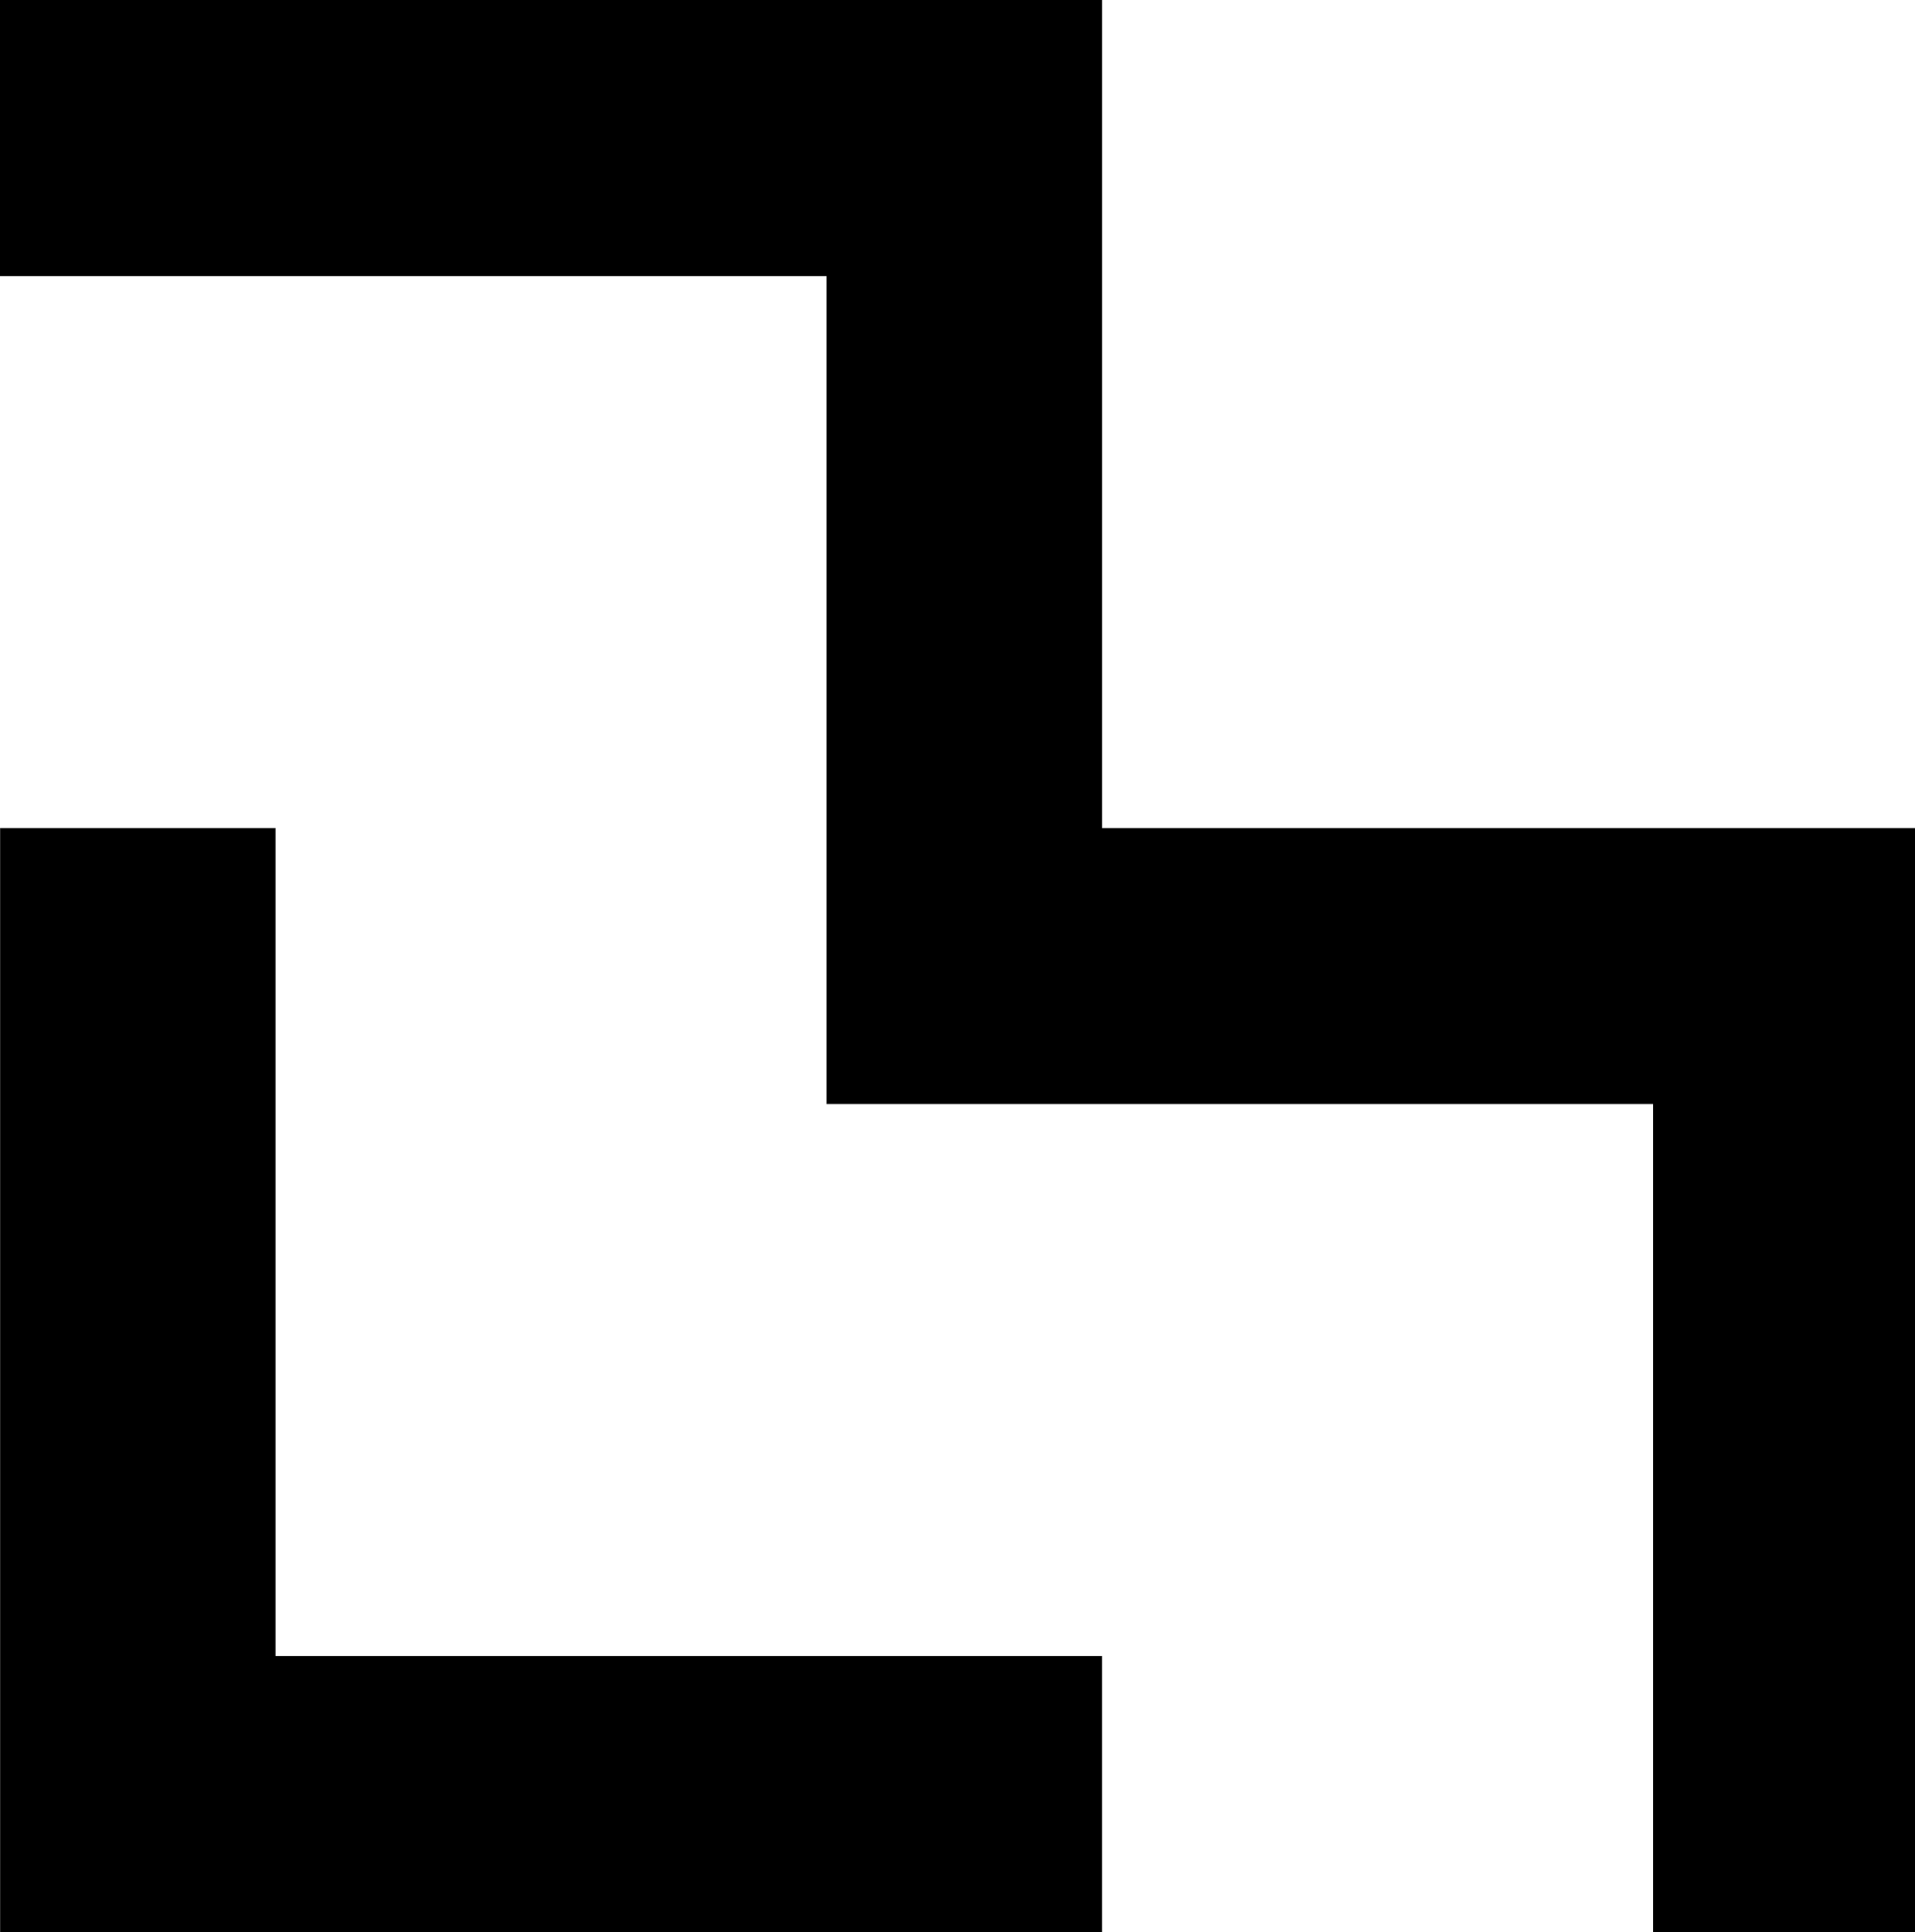 <svg xmlns="http://www.w3.org/2000/svg" width="563" height="568" fill="none" viewBox="0 0 563 568">
  <g clip-path="url(#a)">
    <path fill="none" d="M0 0h563v568H0z"/>
    <path fill="#000" d="M486.003 568V324.566H242.998V81.146H0V0h324.002v243.427H567v324.566h-80.997V568ZM.036 243.427v324.566h323.959v-81.14H80.997V243.427H.036Z"/>
  </g>
  <defs>
    <clipPath id="a">
      <path fill="#fff" d="M0 0h563v568H0z"/>
    </clipPath>
  </defs>
</svg>

